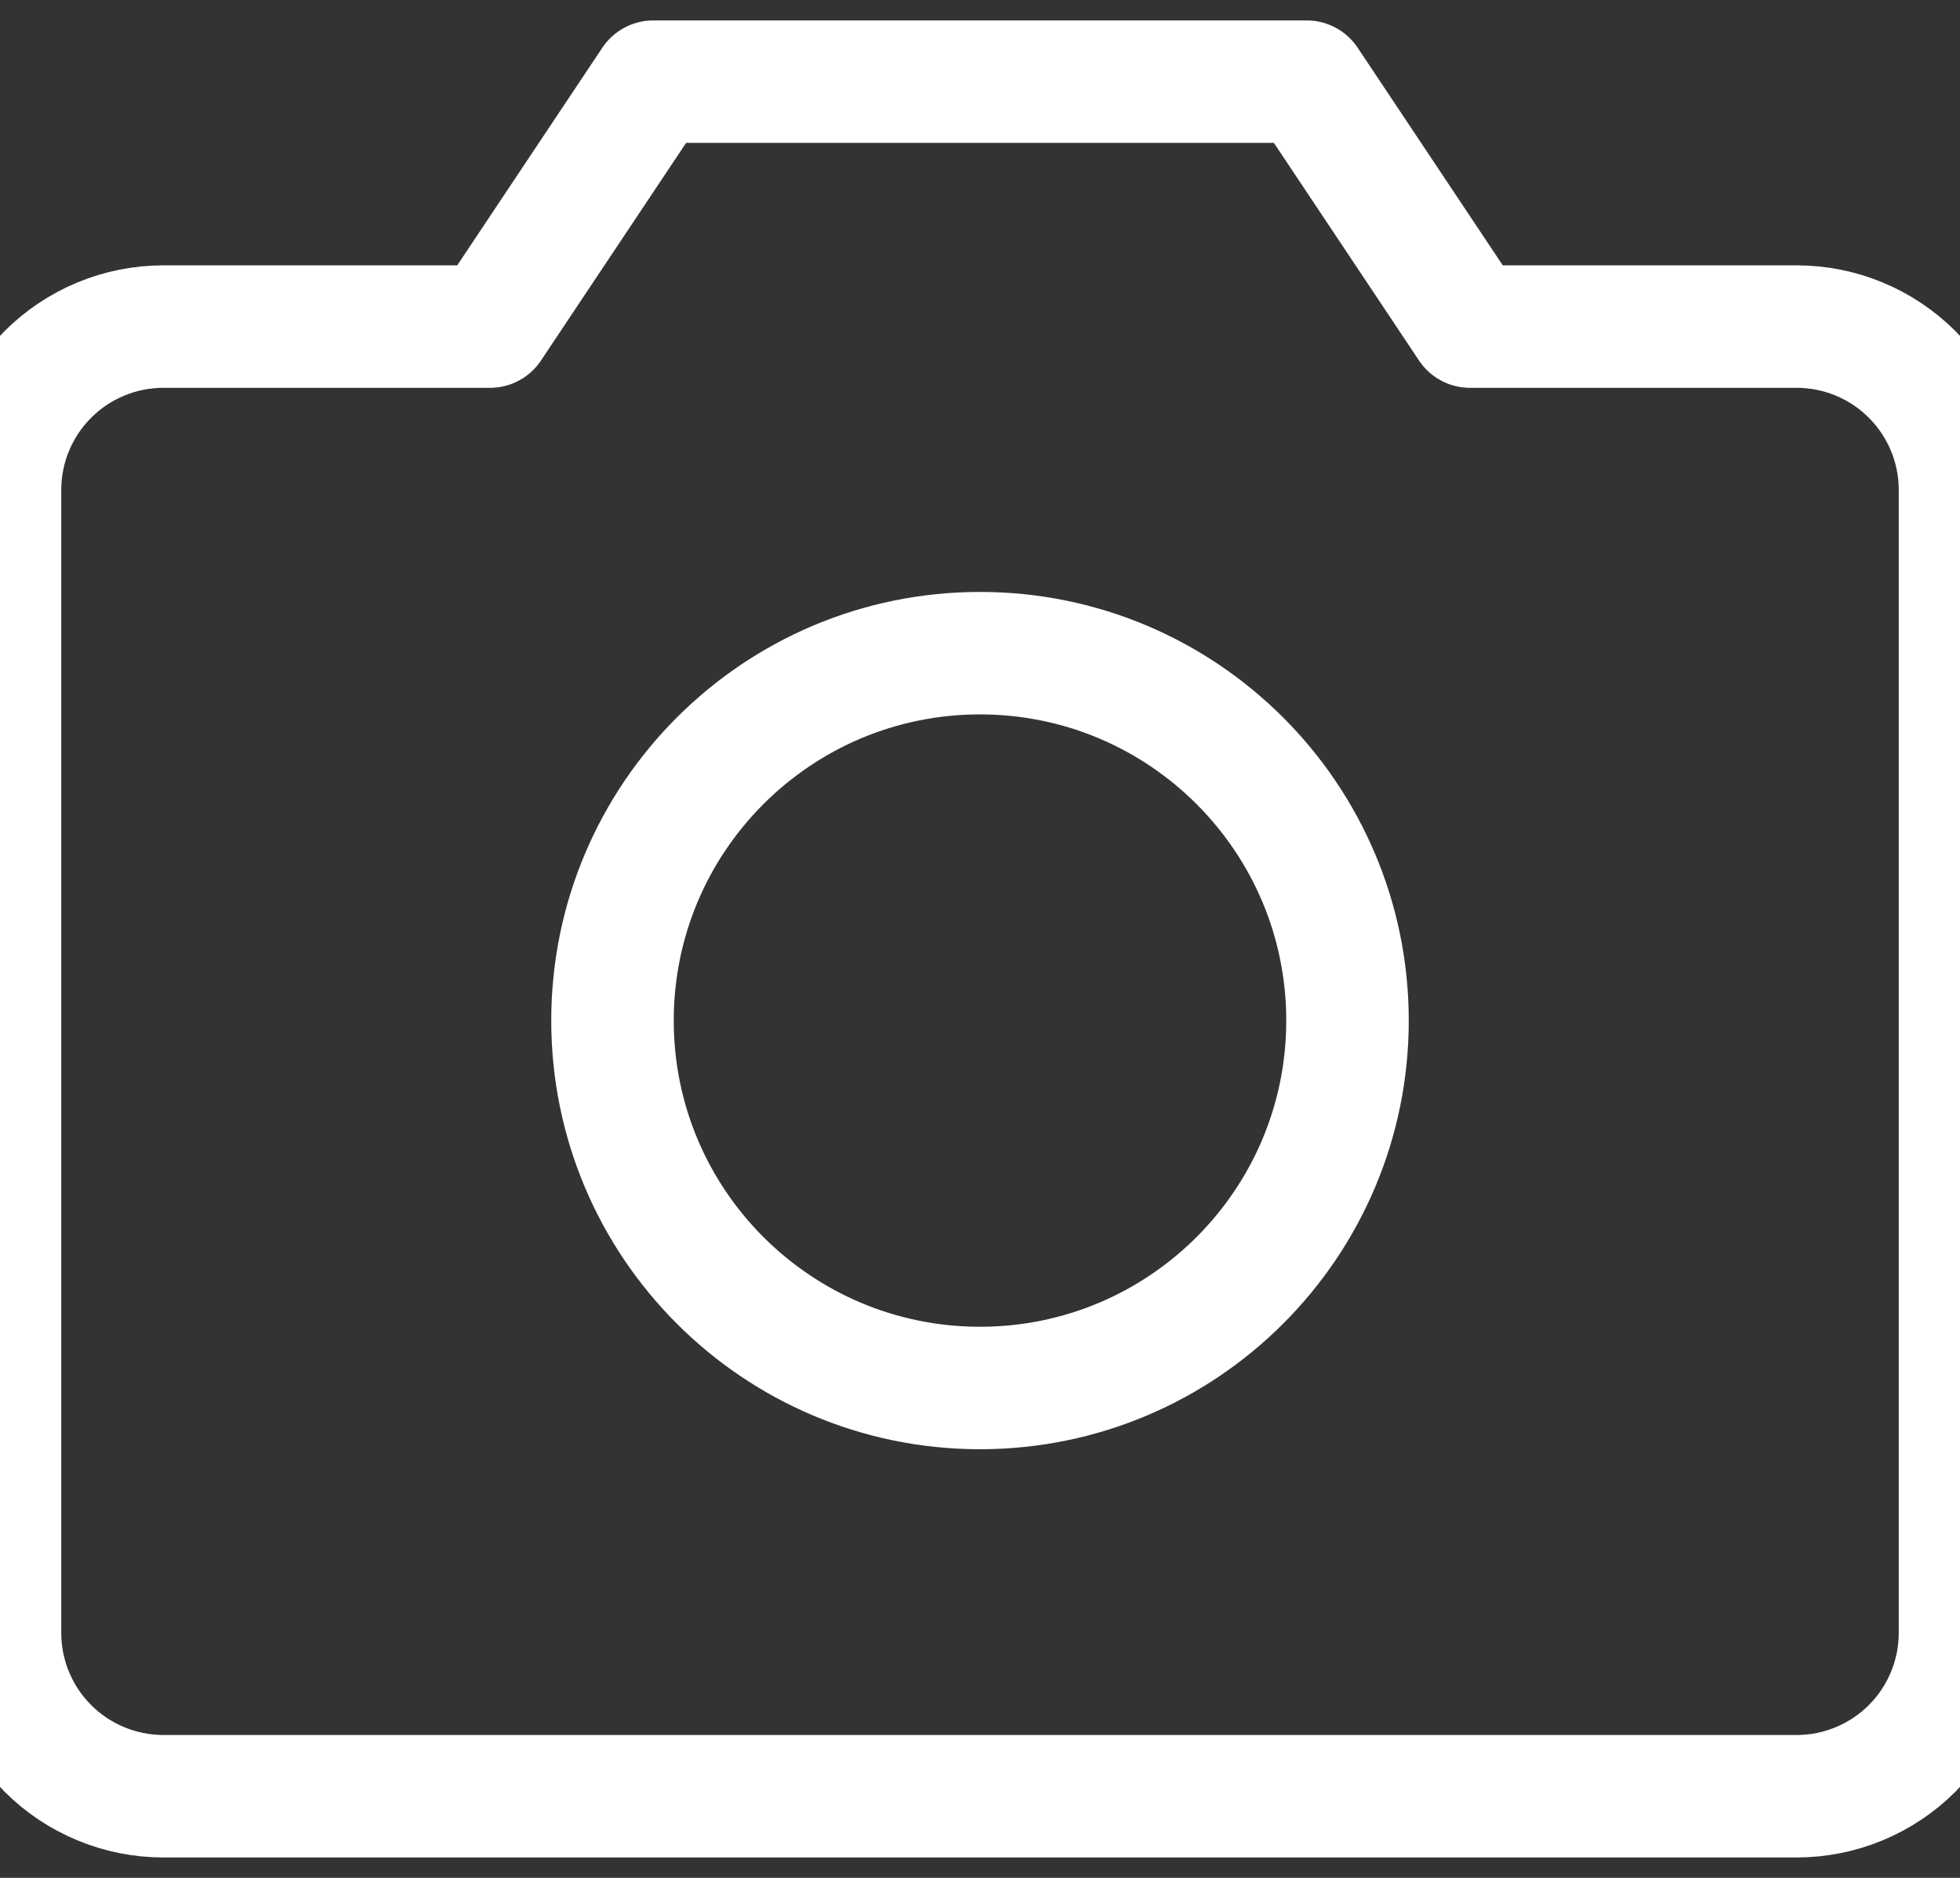 <svg width="24" height="23" viewBox="0 0 24 23" fill="none" xmlns="http://www.w3.org/2000/svg">
    <rect x="0" y="0" width="24" height="23" fill="#333333" stroke="none"/>
    <path d="M22 22H2C1.47 22 0.961 21.789 0.586 21.414C0.211 21.039 0 20.53 0 20V6C0 5.47 0.211 4.961 0.586 4.586C0.961 4.211 1.47 4 2 4H6L8 1H16L18 4H22C22.53 4 23.039 4.211 23.414 4.586C23.789 4.961 24 5.47 24 6V20C24 20.53 23.789 21.039 23.414 21.414C23.039 21.789 22.53 22 22 22Z" stroke="white" stroke-width="1.5" stroke-linecap="round" stroke-linejoin="round"/>
    <path d="M12 17C14.485 17 16.5 14.985 16.5 12.5C16.5 10.015 14.485 8 12 8C9.515 8 7.5 10.015 7.5 12.5C7.5 14.985 9.515 17 12 17Z" stroke="white" stroke-width="1.5" stroke-linecap="round" stroke-linejoin="round"/>
</svg>
